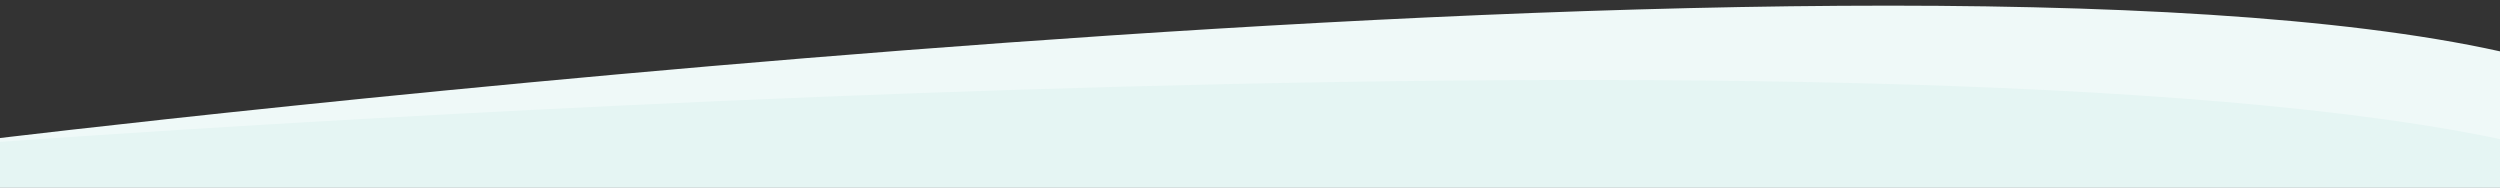 <svg xmlns="http://www.w3.org/2000/svg" xmlns:xlink="http://www.w3.org/1999/xlink" width="1920" height="144" viewBox="0 0 1920 144"><rect x="0" y="0" width="1920" height="144" fill="#333333" stroke="none"/><defs><style>.a{fill:#fff;stroke:#707070;}.b{clip-path:url(#a);}.c{clip-path:url(#b);}.d{fill:#eff9f8;}.e{fill:#e5f5f3;}</style><clipPath id="a"><rect class="a" width="1920" height="144" transform="translate(0 1041)"/></clipPath><clipPath id="b"><rect class="a" width="1920" height="669" transform="translate(0 1041)"/></clipPath></defs><g class="b" transform="translate(0 -1041)"><g class="c"><path class="d" d="M0-7.588s1447.5-124.927,1930,0,0,499.709,0,499.709-1447.5,124.927-1930,0S0-7.588,0-7.588Z" transform="matrix(0.999, -0.035, 0.035, 0.999, -7.867, 1155.559)"/><path class="e" d="M0-15.55s1447.5-107.012,1930,0,0,428.048,0,428.048S482.5,519.51,0,412.5,0-15.55,0-15.55Z" transform="translate(0 1165.526)"/></g></g></svg>